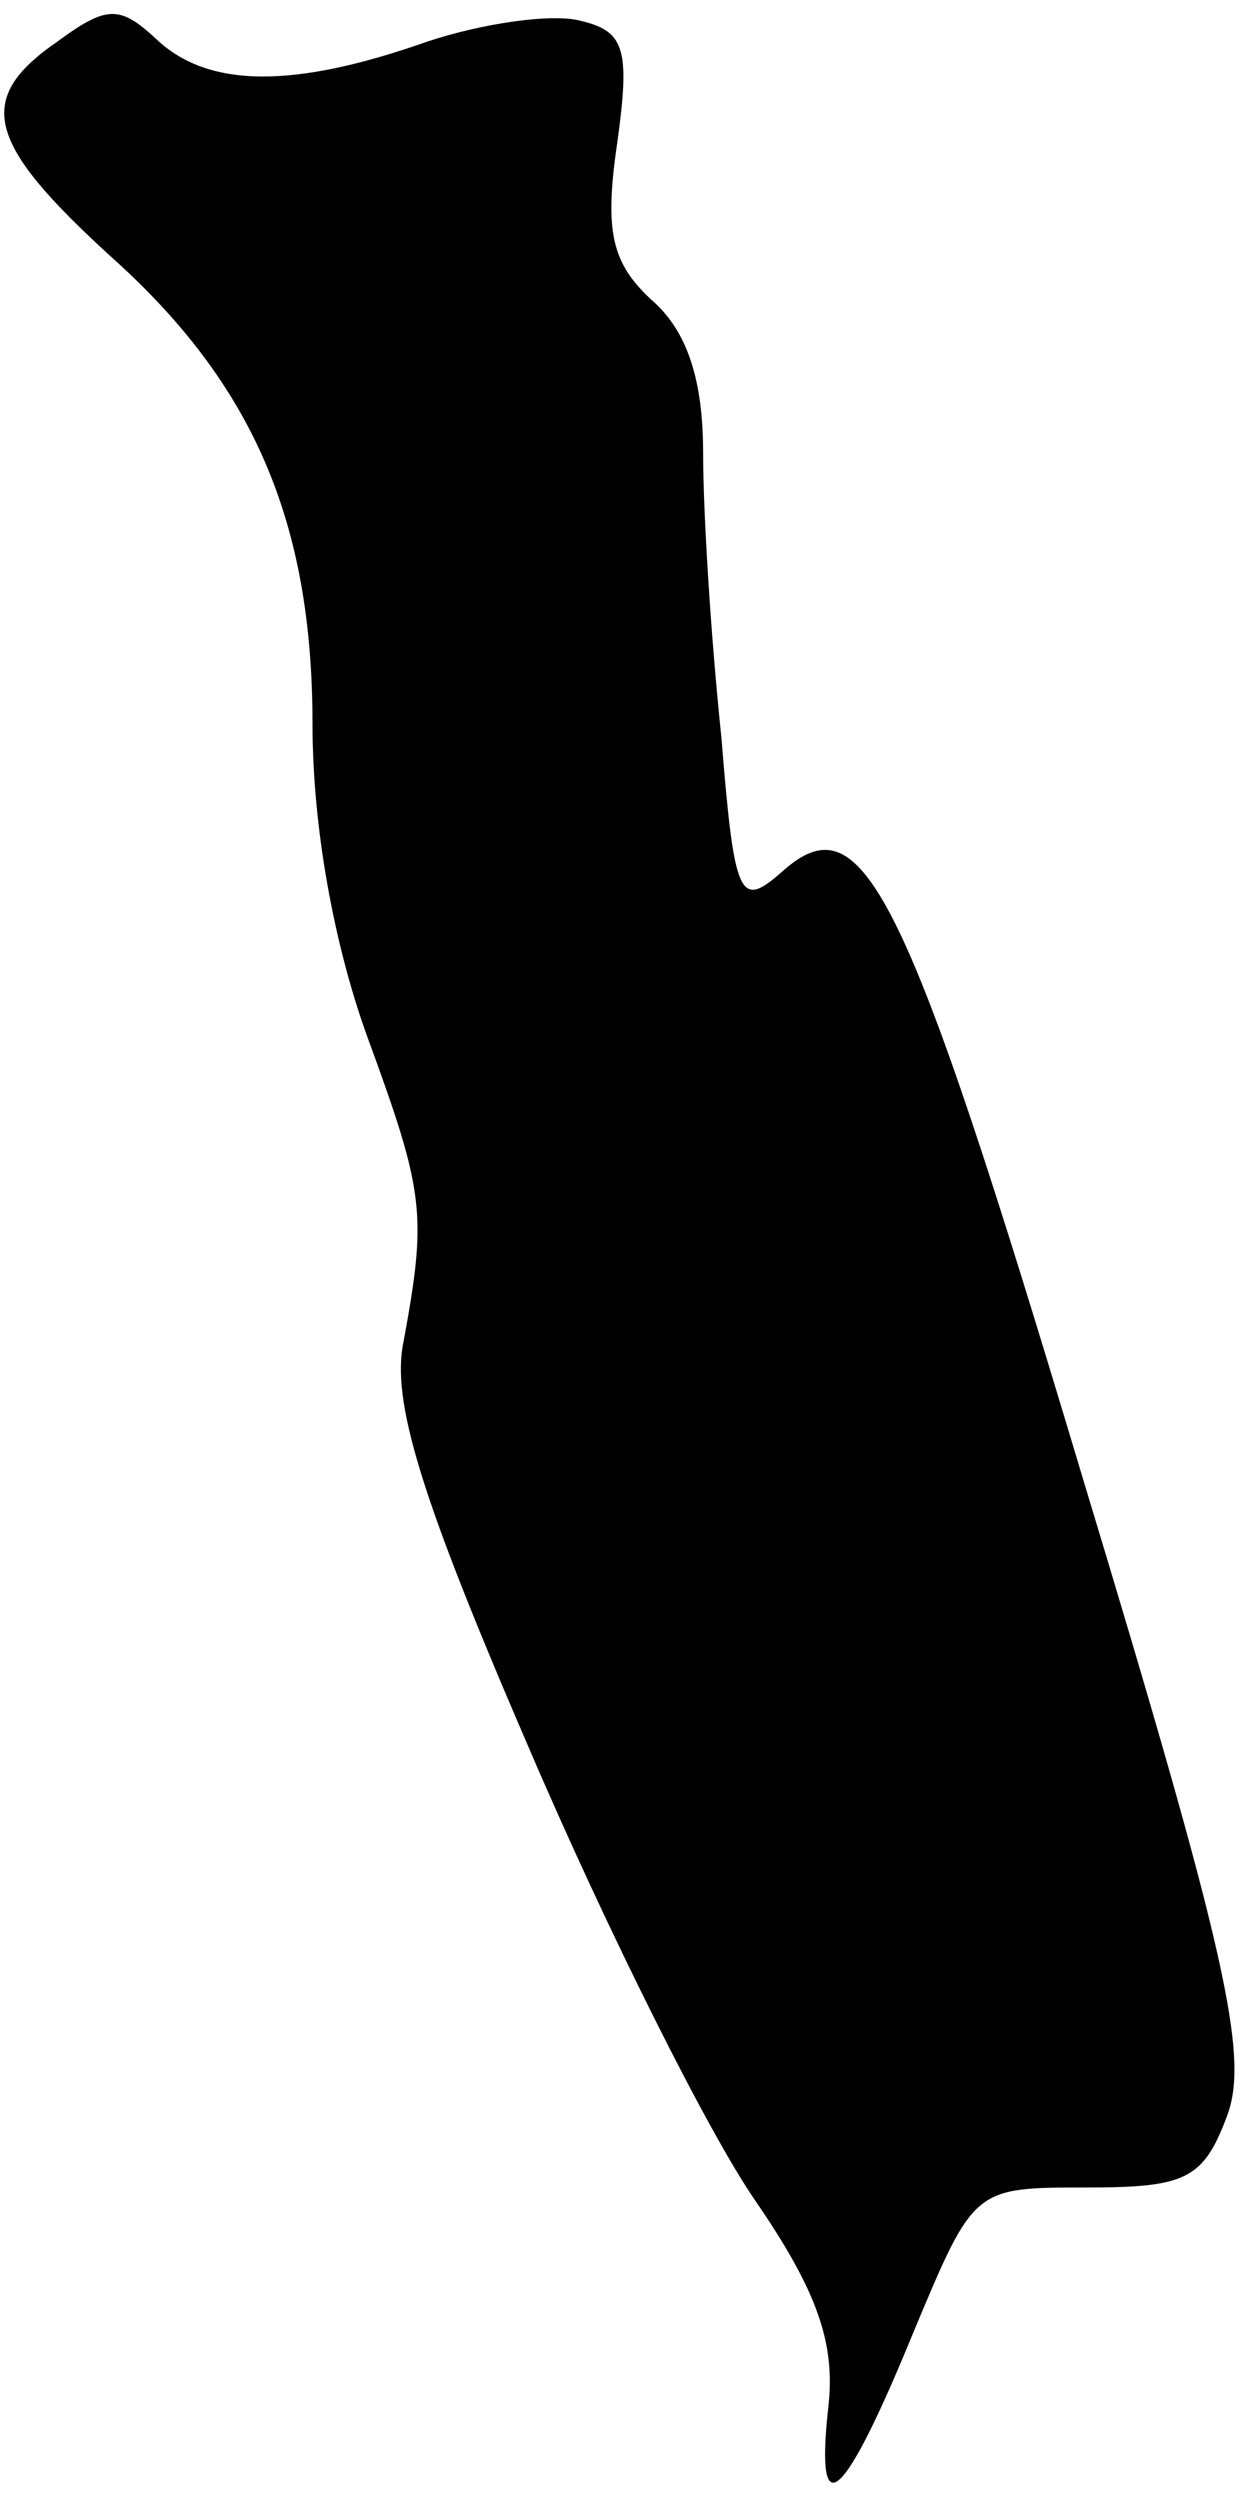 <?xml version="1.0" standalone="no"?>
<!DOCTYPE svg PUBLIC "-//W3C//DTD SVG 20010904//EN"
 "http://www.w3.org/TR/2001/REC-SVG-20010904/DTD/svg10.dtd">
<svg version="1.0" xmlns="http://www.w3.org/2000/svg"
 width="48pt" height="96pt" viewBox="0 0 48 96"
 preserveAspectRatio="xMidYMid meet">
<g transform="translate(0,96) scale(0.1,-0.1)"
fill="#000000" stroke="none">
<path fill="#000000" stroke="none" d="M22 944 c-32 -22 -27 -39 20 -82 55
-49 78 -102 78 -180 0 -39 8 -84 21 -120 22 -60 23 -68 14 -117 -5 -23 7 -61
48 -156 30 -70 69 -148 87 -174 24 -35 31 -55 28 -80 -5 -46 6 -36 33 30 23
55 23 55 66 55 38 0 45 3 54 27 9 23 0 63 -56 248 -68 227 -84 258 -115 230
-16 -14 -18 -10 -23 52 -4 38 -7 86 -7 109 0 28 -6 47 -20 59 -15 14 -18 26
-13 60 5 36 3 43 -14 47 -11 3 -38 -1 -59 -8 -51 -18 -84 -18 -104 1 -14 13
-19 13 -38 -1z"/>
</g>
</svg>
